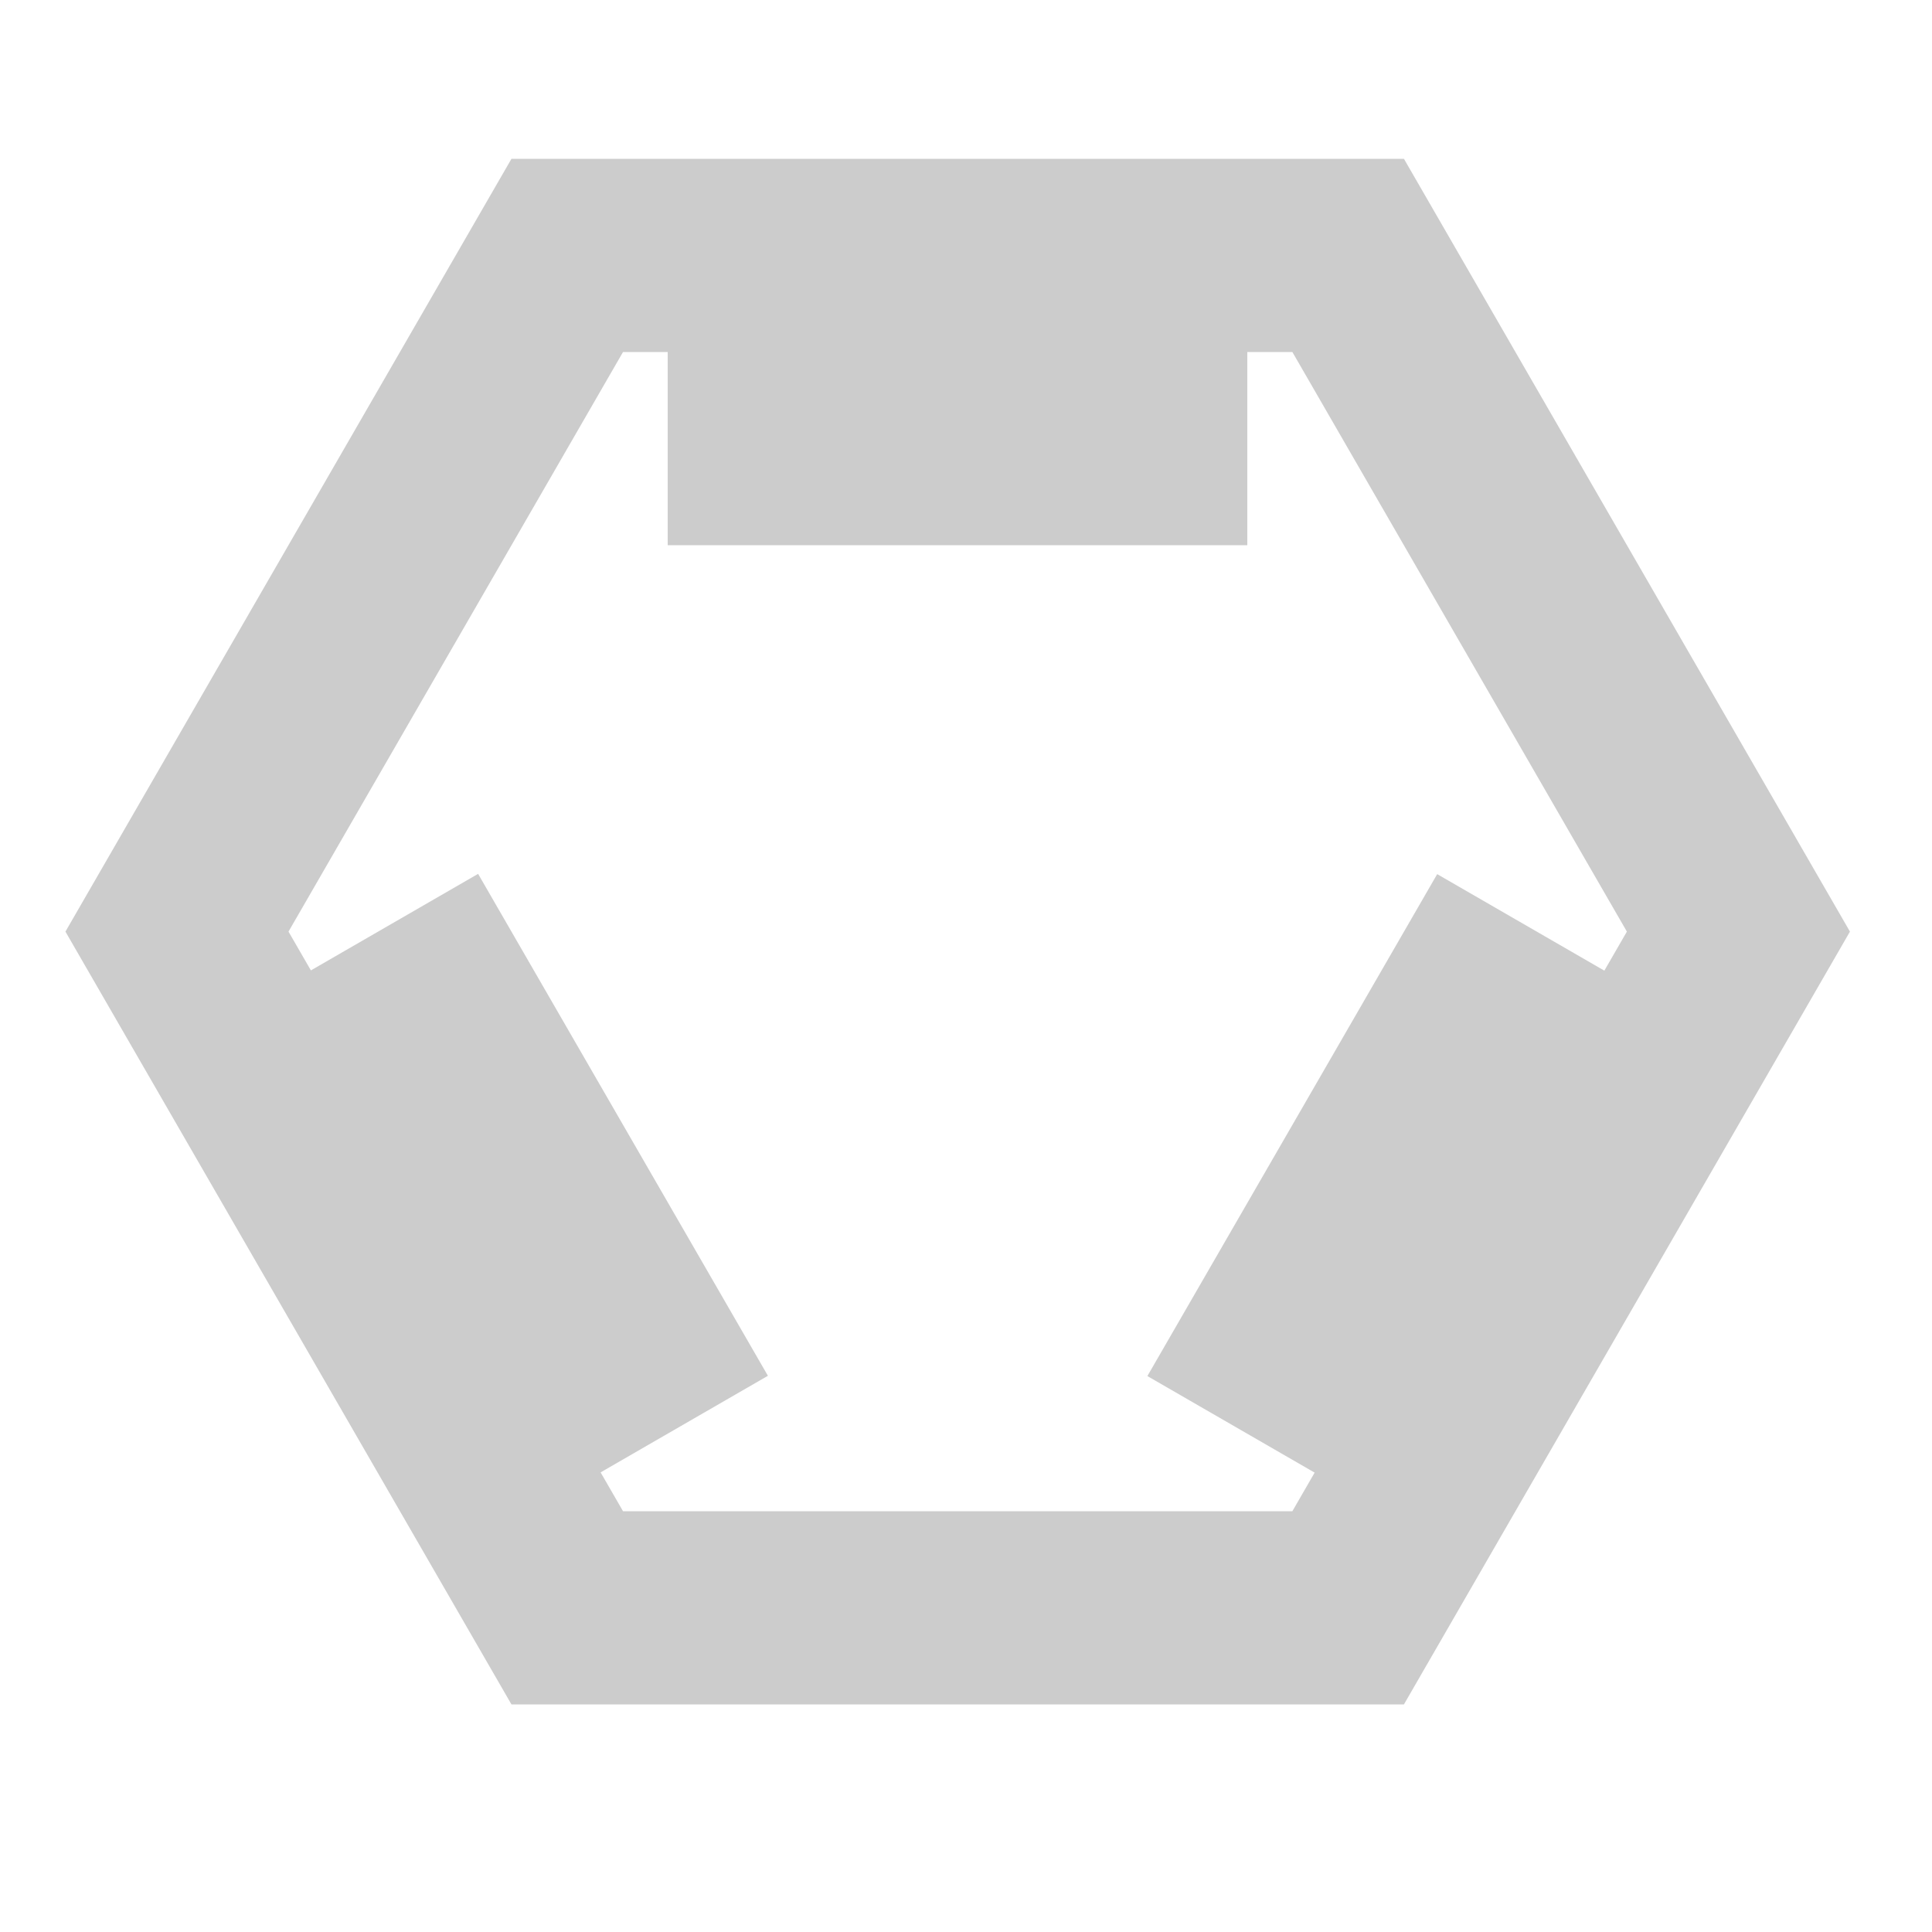 <?xml version="1.0" encoding="utf-8"?>
<!-- Generator: Adobe Illustrator 22.0.1, SVG Export Plug-In . SVG Version: 6.00 Build 0)  -->
<svg version="1.1" id="Capa_1" xmlns="http://www.w3.org/2000/svg" xmlns:xlink="http://www.w3.org/1999/xlink" x="0px" y="0px"
	 viewBox="0 0 500 500" style="enable-background:new 0 0 500 500;" xml:space="preserve">
<style type="text/css">
	.st0{opacity:0.2;}
	.st1{fill:none;stroke:#000000;stroke-width:50;stroke-miterlimit:10;}
</style>
<g class="st0">
	<rect x="172.8" y="66.1" width="150" height="75"/>
	<g>
		<g>
			<polygon class="st1" points="45.8,241.1 146.8,416.1 348.9,416.1 449.9,241.1 348.9,66.1 146.8,66.1 			"/>
			<rect x="53.8" y="272.4" transform="matrix(-0.5 -0.866 0.866 -0.5 -75.215 576.345)" width="150" height="75"/>
		</g>
		<rect x="291.9" y="272.4" transform="matrix(0.5 -0.866 0.866 0.5 -84.906 472.71)" width="150" height="75"/>
	</g>
</g>
</svg>
